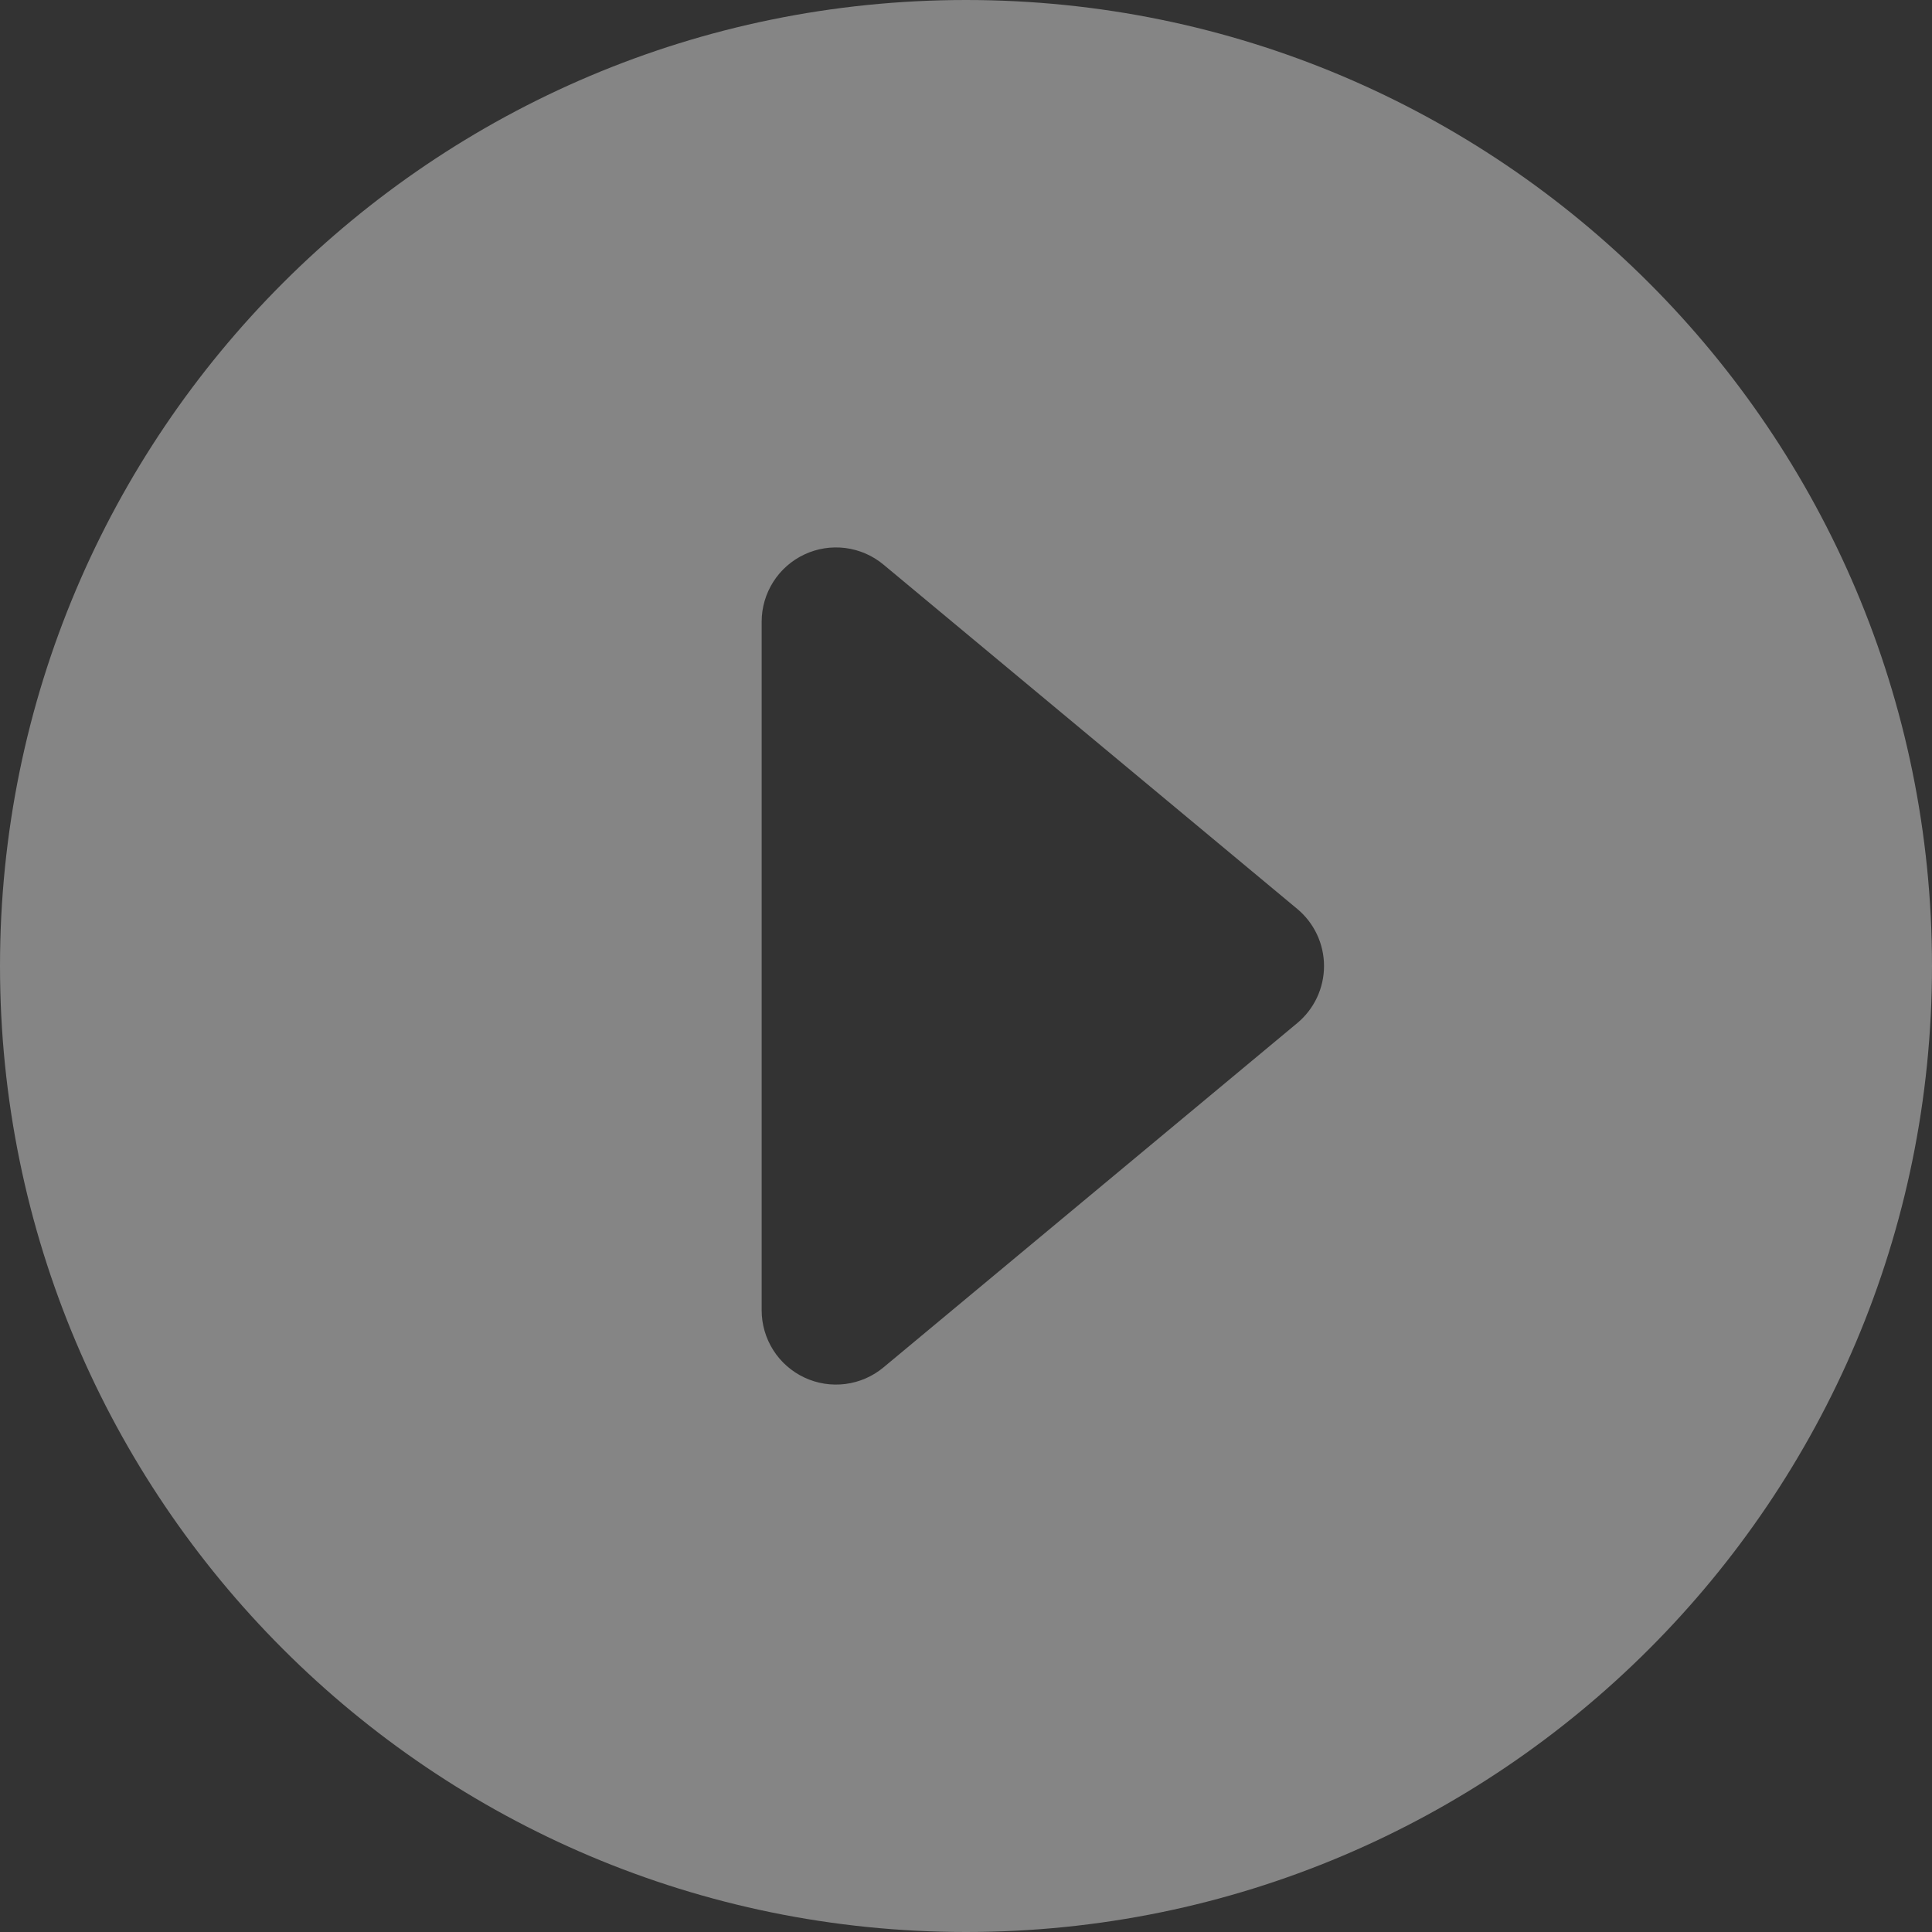 <svg width="64" height="64" viewBox="0 0 64 64" fill="none" xmlns="http://www.w3.org/2000/svg">
<rect x="0" y="0" width="64" height="64" fill="#333333" stroke="none"/>
<path d="M64 32C64 14.328 49.672 2.56213e-06 32 1.01717e-06C14.328 -5.27794e-07 -3.2869e-06 14.328 -4.83187e-06 32C-6.37683e-06 49.672 14.328 64 32 64C49.672 64 64 49.672 64 32ZM25.231 43.406L25.231 20.594C25.231 20.126 25.365 19.669 25.616 19.274C25.866 18.88 26.225 18.565 26.648 18.367C27.071 18.168 27.542 18.095 28.006 18.154C28.47 18.214 28.907 18.404 29.266 18.703L42.972 30.108C43.25 30.339 43.473 30.628 43.627 30.955C43.78 31.282 43.86 31.639 43.86 32C43.86 32.361 43.78 32.718 43.627 33.045C43.473 33.372 43.25 33.661 42.972 33.892L29.266 45.297C28.907 45.596 28.47 45.786 28.006 45.846C27.542 45.905 27.071 45.832 26.648 45.633C26.225 45.435 25.866 45.12 25.616 44.726C25.365 44.331 25.231 43.874 25.231 43.406Z" fill="white" fill-opacity="0.4"/>
</svg>
